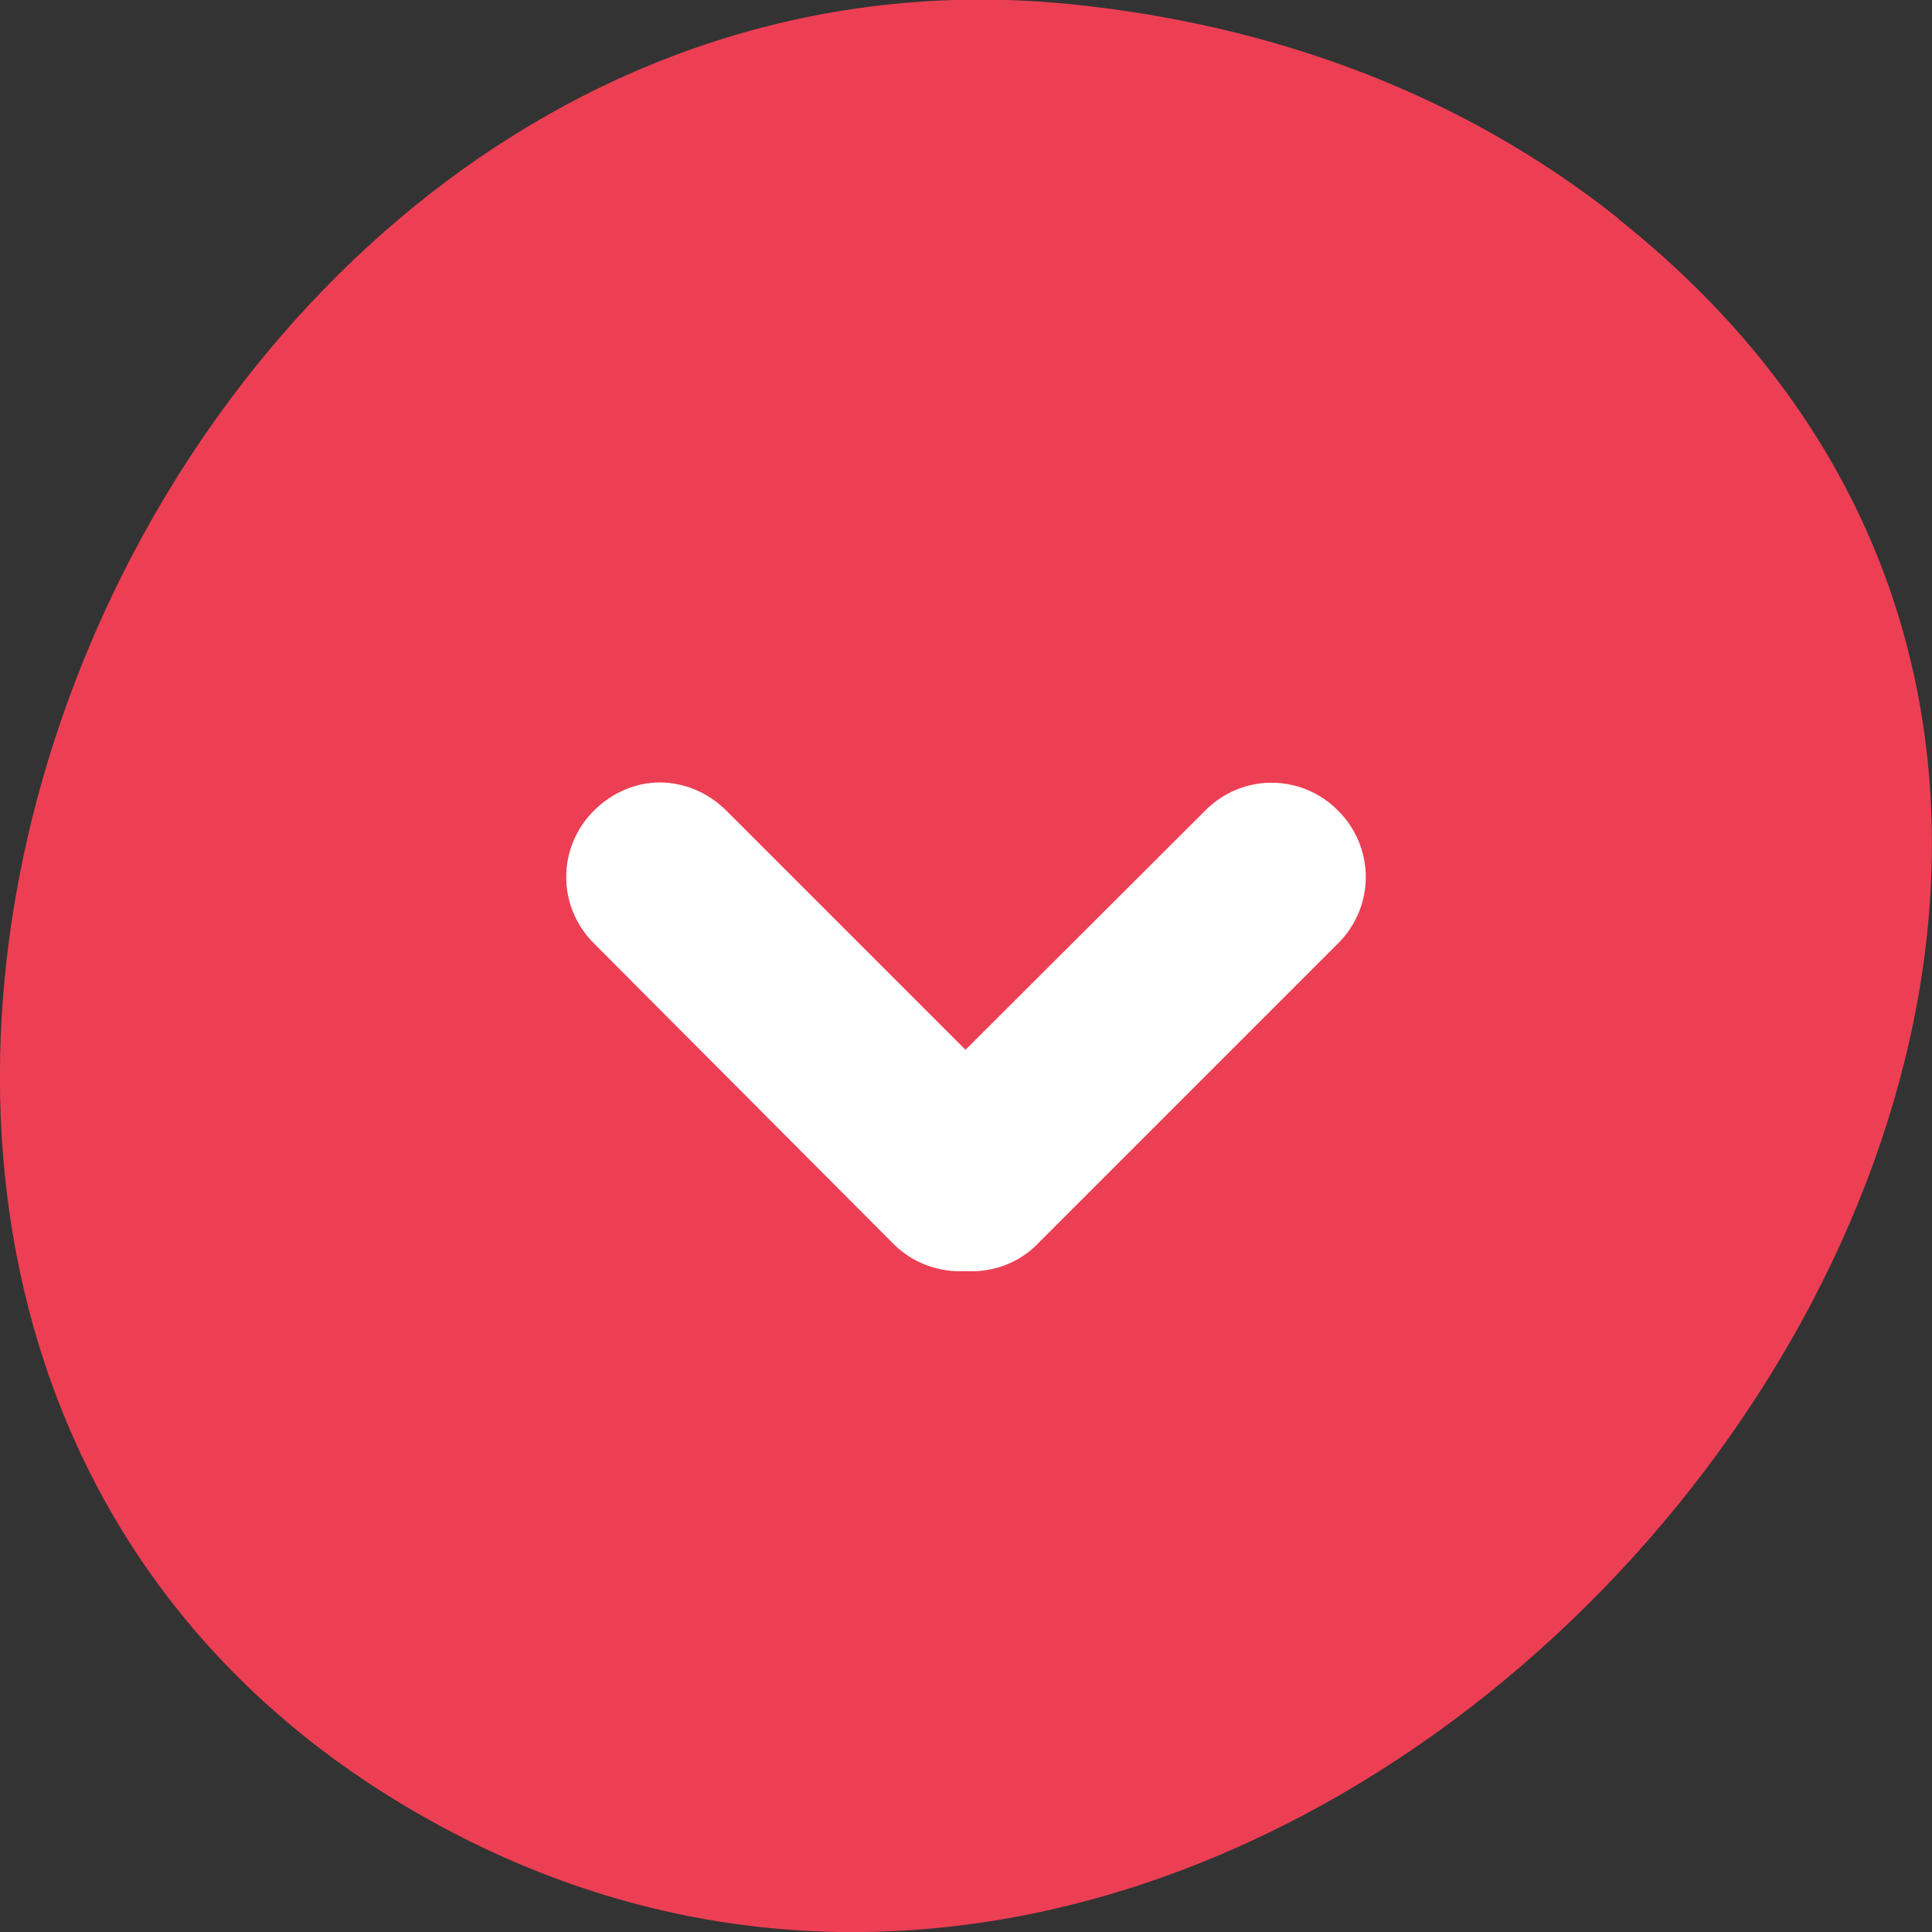 <svg xmlns="http://www.w3.org/2000/svg" viewBox="0 0 16 16"><rect x="0" y="0" width="16" height="16" fill="#333333" stroke="none"/><path d="m 13.406 1.816 c 7.18 5.707 -2.02 17.48 -9.754 13.309 c -7.289 -3.93 -2.691 -15.887 5.219 -15.09 c 1.652 0.168 3.219 0.73 4.535 1.777" fill="#ed3f54"/><path d="m 5.465 6.48 c -0.199 0 -0.395 0.082 -0.547 0.234 c -0.305 0.305 -0.305 0.793 0 1.098 l 2.488 2.496 c 0.164 0.16 0.379 0.23 0.59 0.219 c 0.215 0.012 0.43 -0.059 0.59 -0.219 l 2.496 -2.496 c 0.305 -0.305 0.305 -0.793 0 -1.098 c -0.305 -0.309 -0.797 -0.309 -1.102 0 l -1.984 1.98 l -1.98 -1.98 c -0.152 -0.152 -0.352 -0.234 -0.551 -0.234" fill="#fff"/></svg>